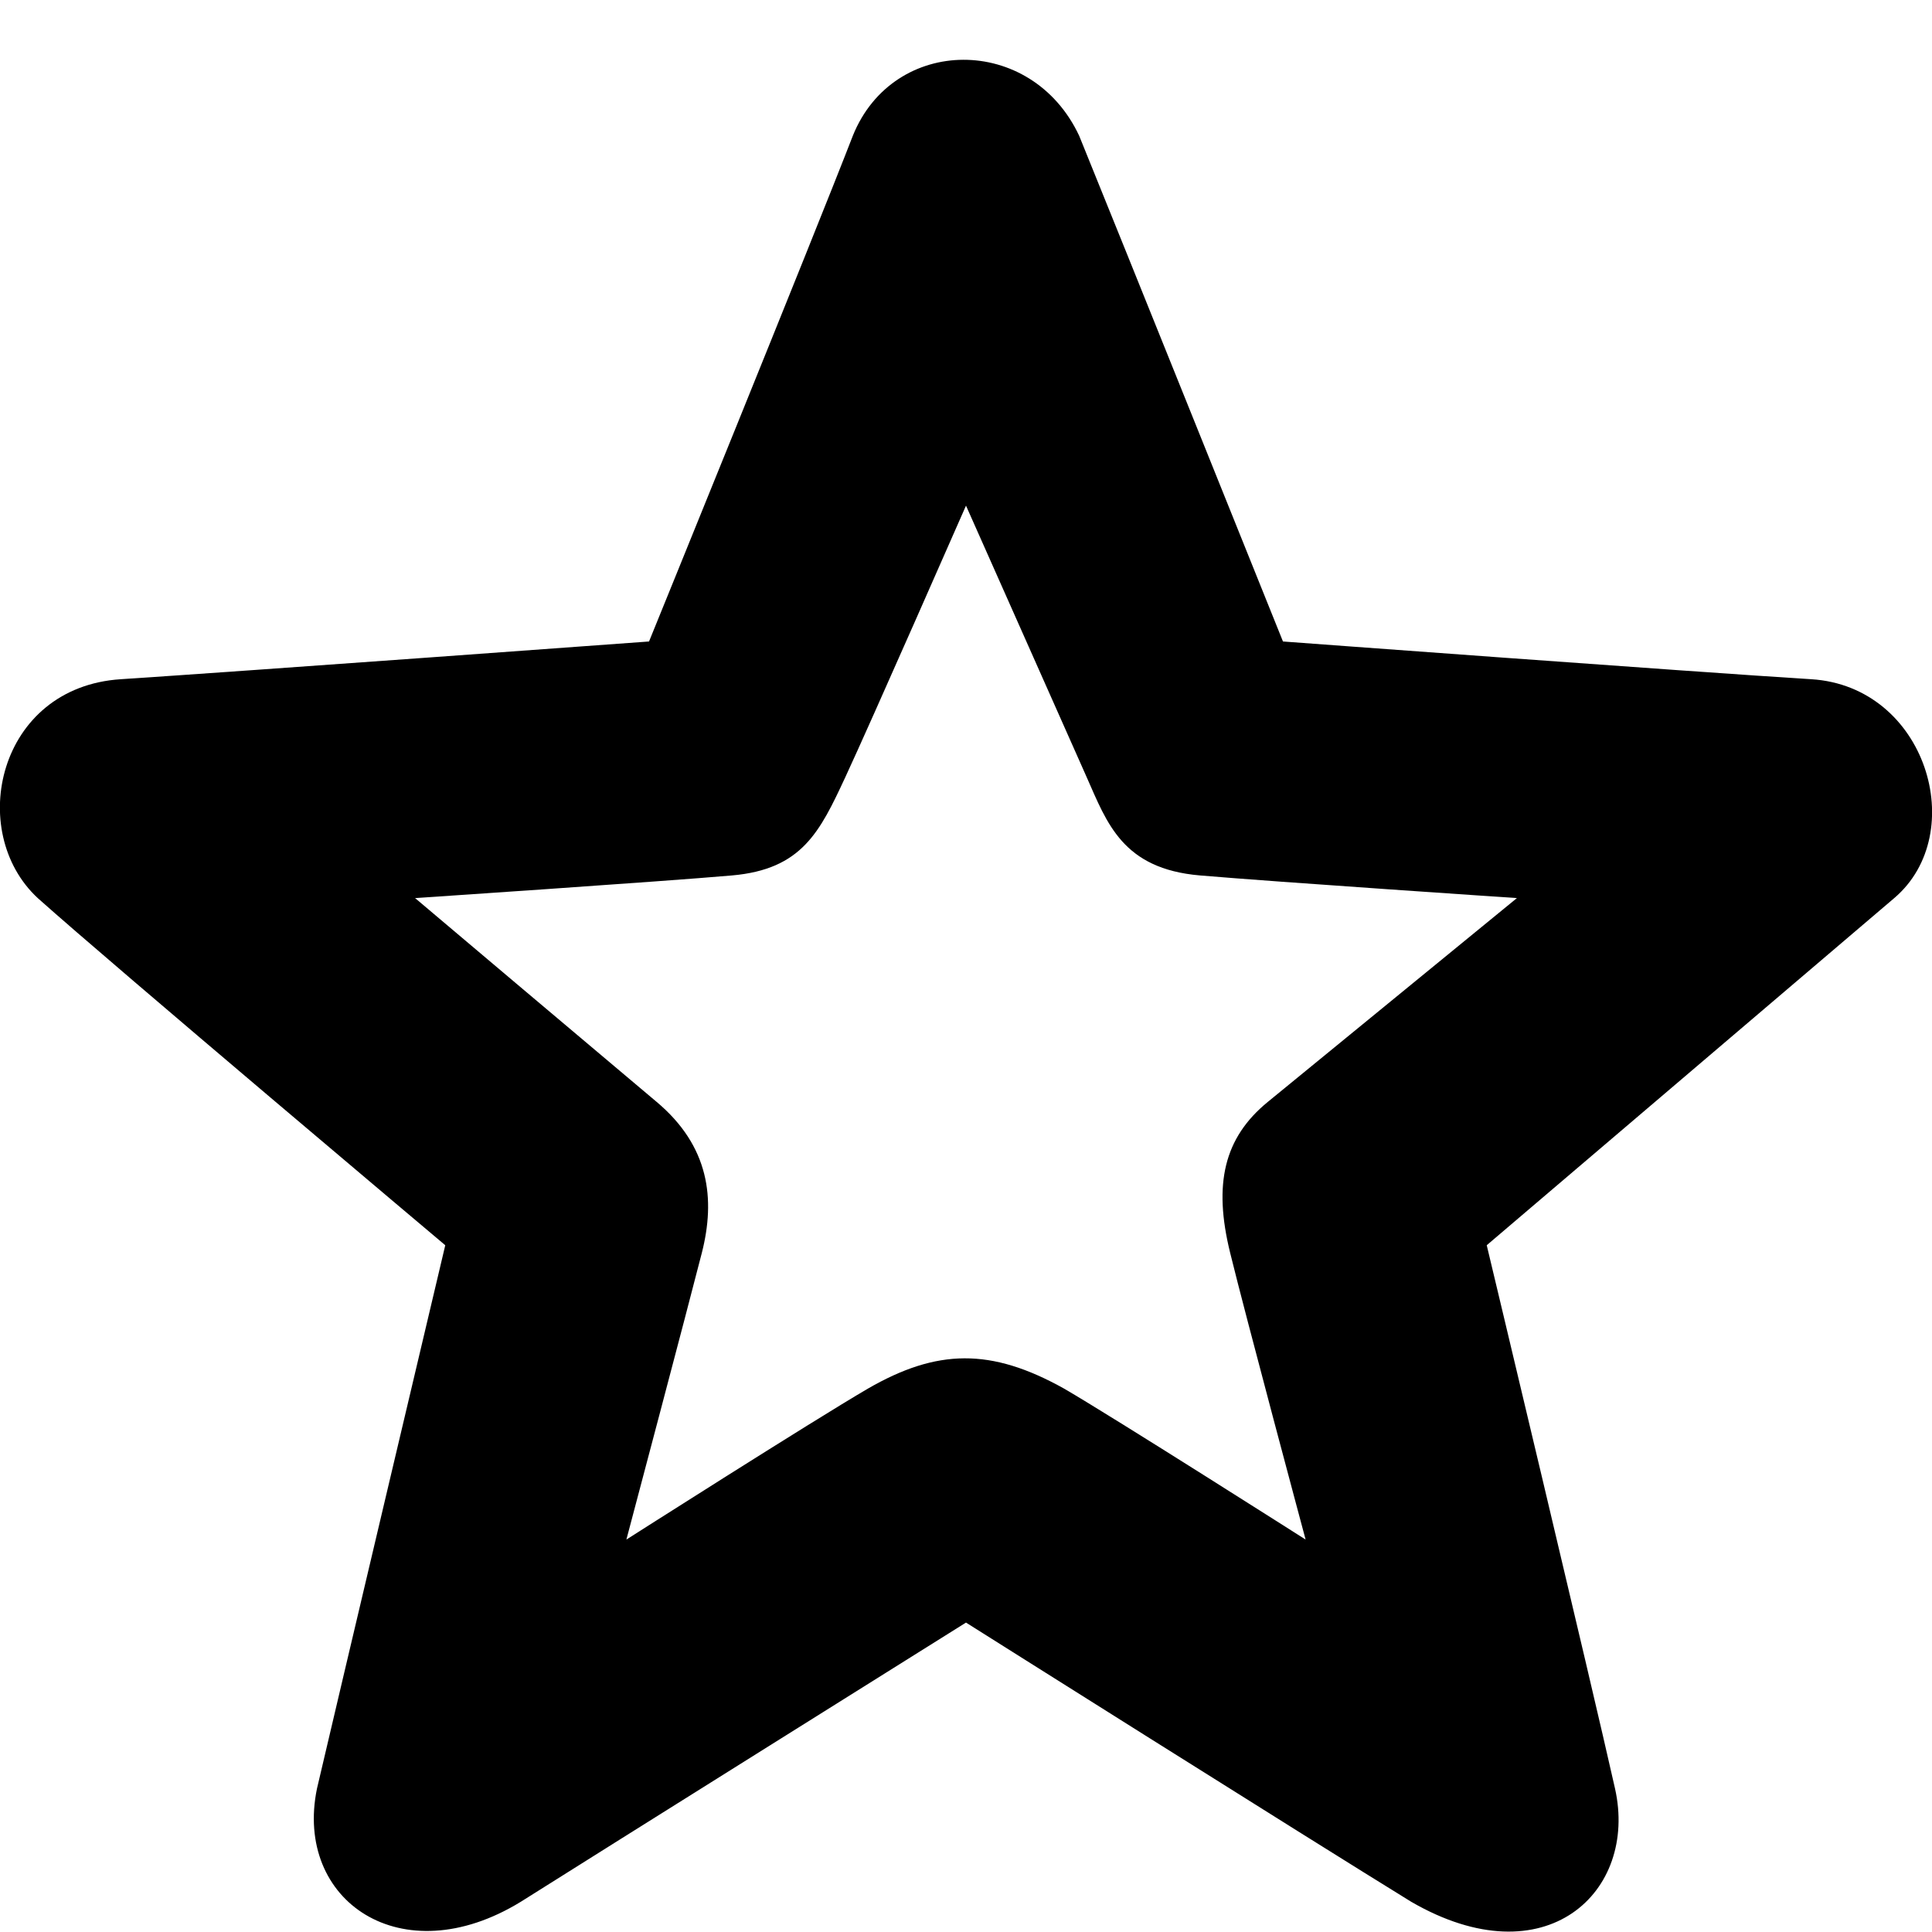 <svg xmlns="http://www.w3.org/2000/svg" width="256" height="256" viewBox="0 0 256 256">
    <defs>
        <style>
            .cls-1 {
                fill-rule: evenodd;
            }
        </style>
    </defs>
    <path id="star-empty" class="cls-1" d="M86,85s-53.687,3.938-70,5S-4.5,110.188,5,119c10.063,9,54,46,54,46s-14.75,62.333-17,72c-3.062,14.854,11.188,24.688,27,15,9.5-6,59-37,59-37s45.188,28.5,59,37c17.813,10.313,30.063-1.312,27-15s-17-72-17-72,43.938-37.437,54-46,4.25-28.062-11-29-70-5-70-5-22.312-55.5-27-67c-6.312-13.5-24.625-13.375-30,0C108,30.938,86,85,86,85Zm29,99c-7.352,4.288-32,20-32,20s8.188-30.875,10-38,1-14.125-6-20-32-27-32-27,32.75-2.187,42-3,11.625-5.75,15-13,16-36,16-36,13.313,29.938,16,36,4.75,12.125,15,13,42,3,42,3-27.187,22.25-33,27-7.25,10.875-5,20c2,8.188,10,38,10,38s-25.437-16.187-32-20C131.3,178.58,124.16,178.716,115,184Z"/>
</svg>
